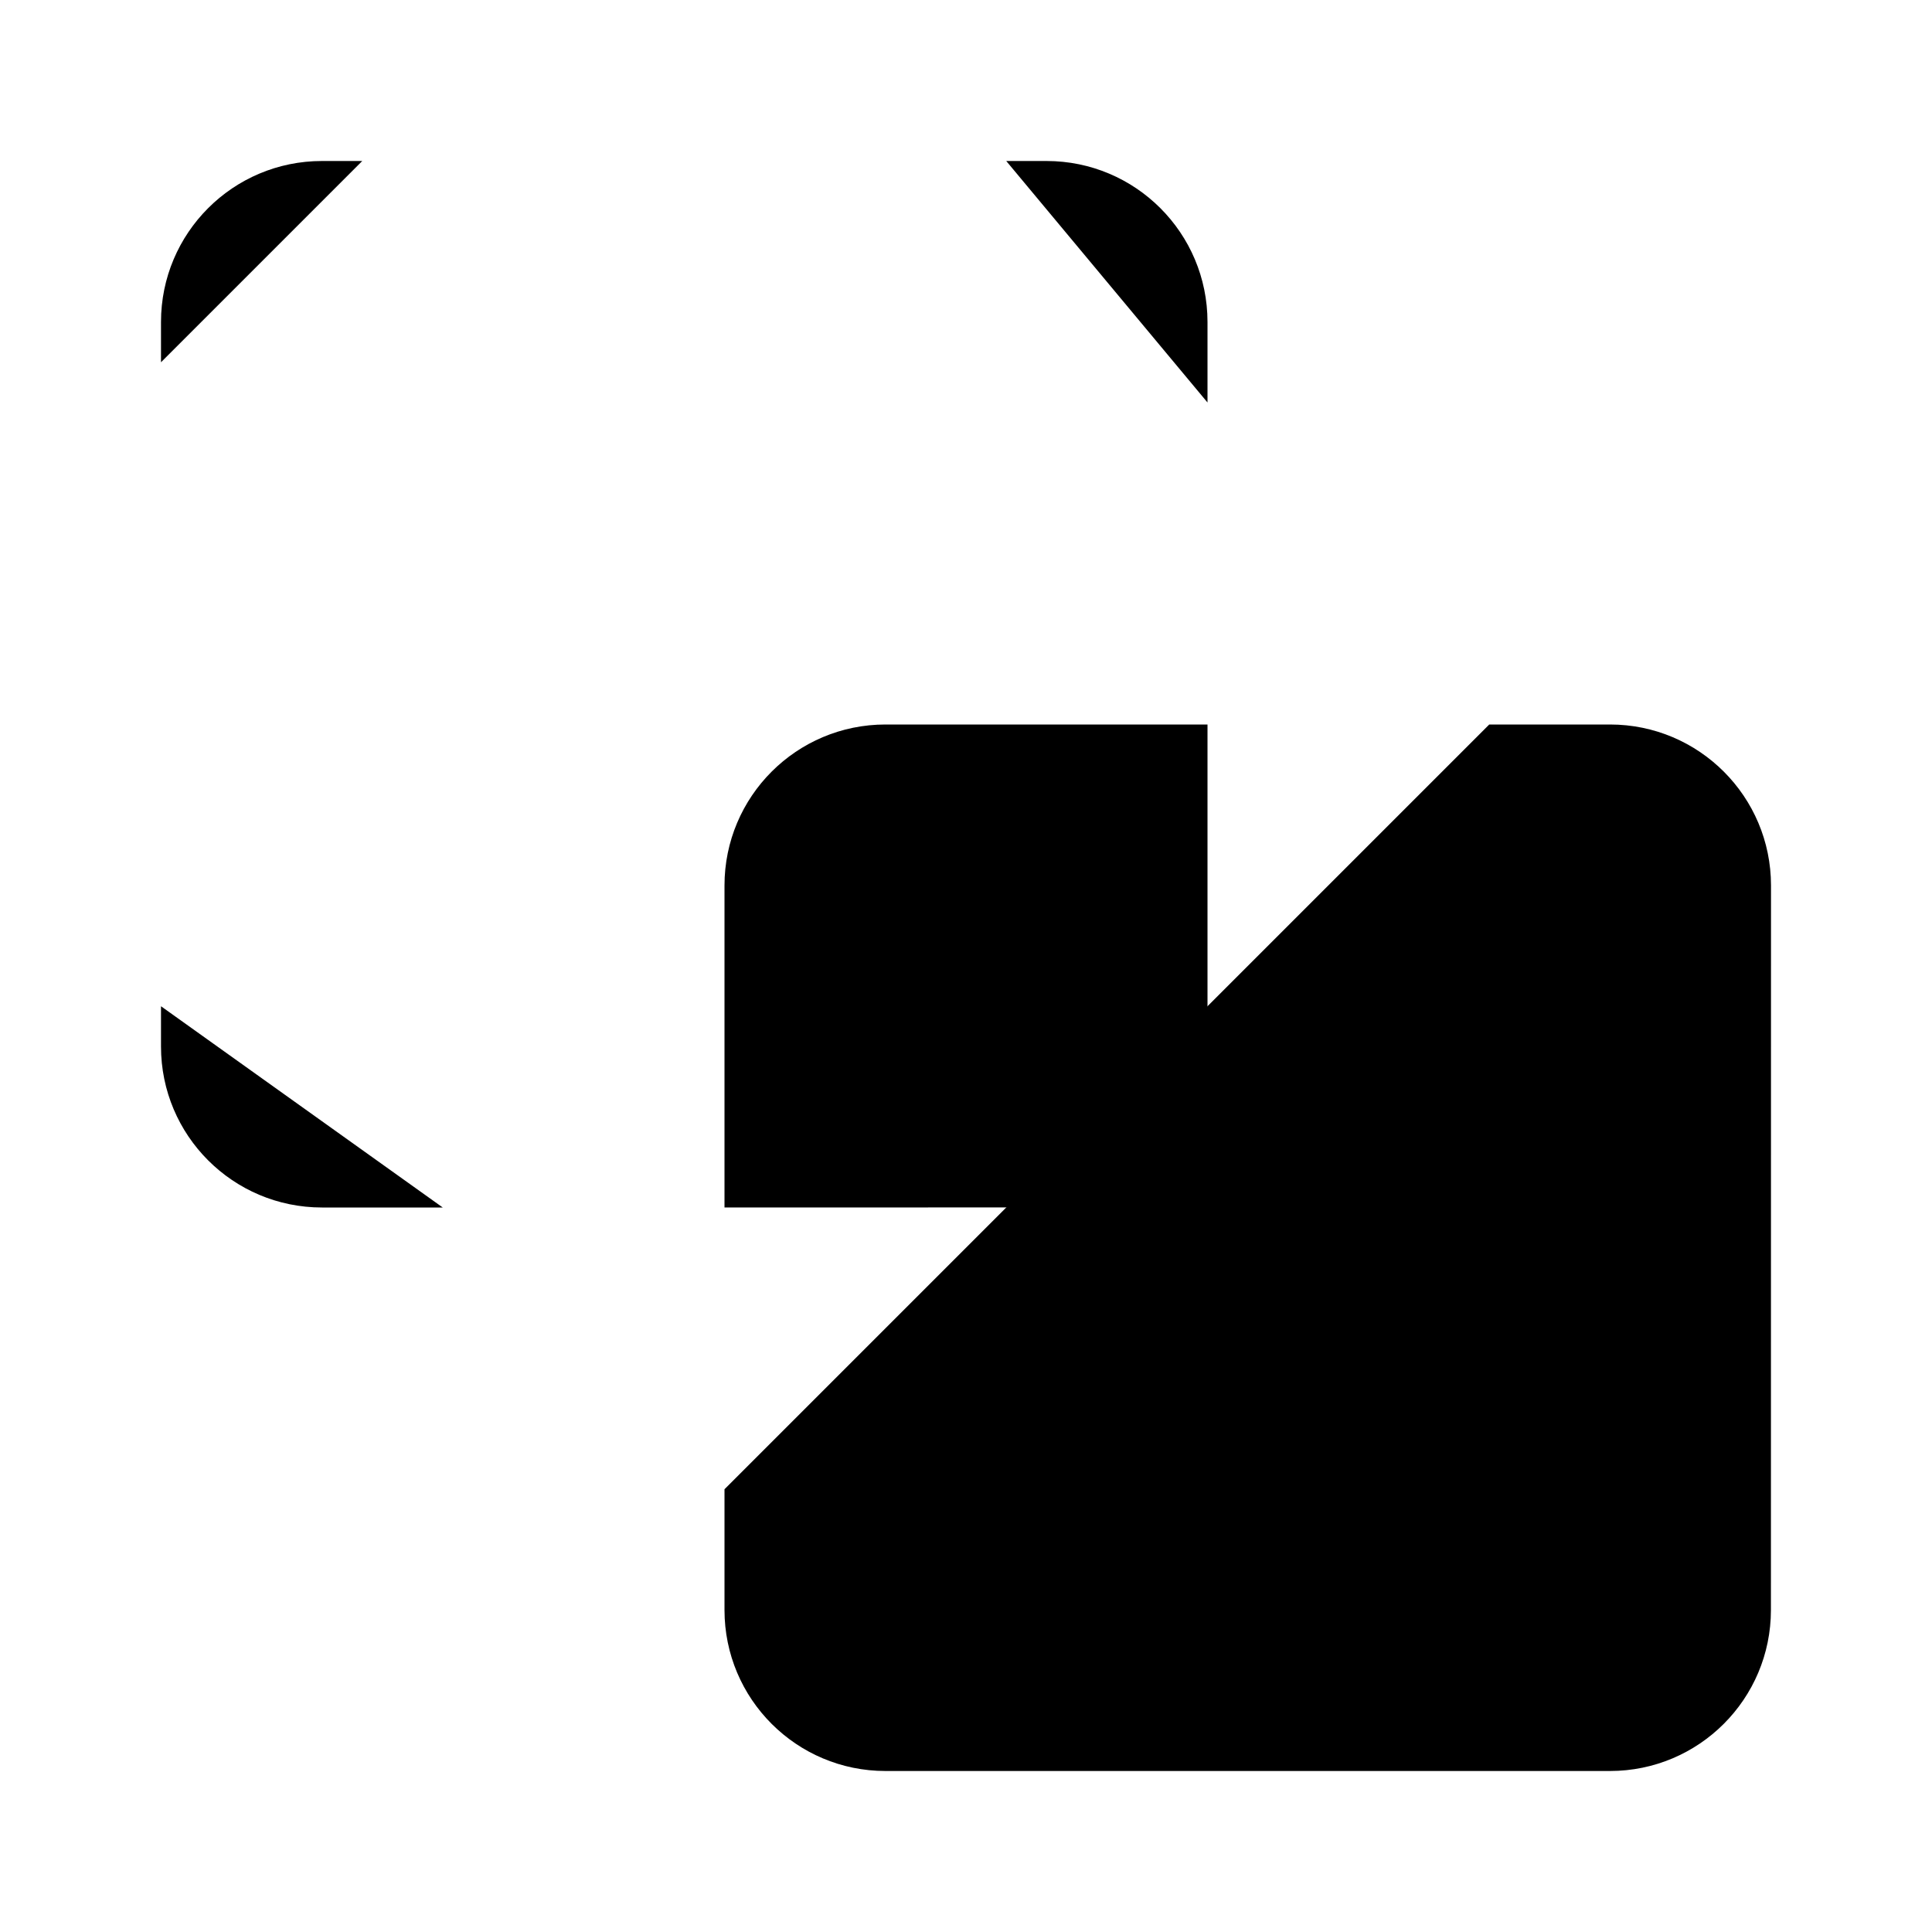 <svg viewBox="0 0 24 24" xmlns="http://www.w3.org/2000/svg"><path d="M15 9H11C9.895 9 9 9.895 9 11V15L13.001 14.999C14.105 14.998 15 14.103 15 12.999V9Z"/><path d="M5.5 15H4C2.895 15 2 14.105 2 13L2 12.5M2 4.5L2 4C2 2.895 2.895 2 4 2L4.5 2M12.5 2L13 2C14.105 2 15 2.895 15 4V5M9.5 2L7.5 2M2 9.5L2 7.5"/><path d="M9 18.5L9 20C9 21.105 9.895 22 11 22L19.999 22C21.104 22 21.999 21.105 21.999 20L22 11C22 9.896 21.105 9 20 9L18.5 9"/></svg>